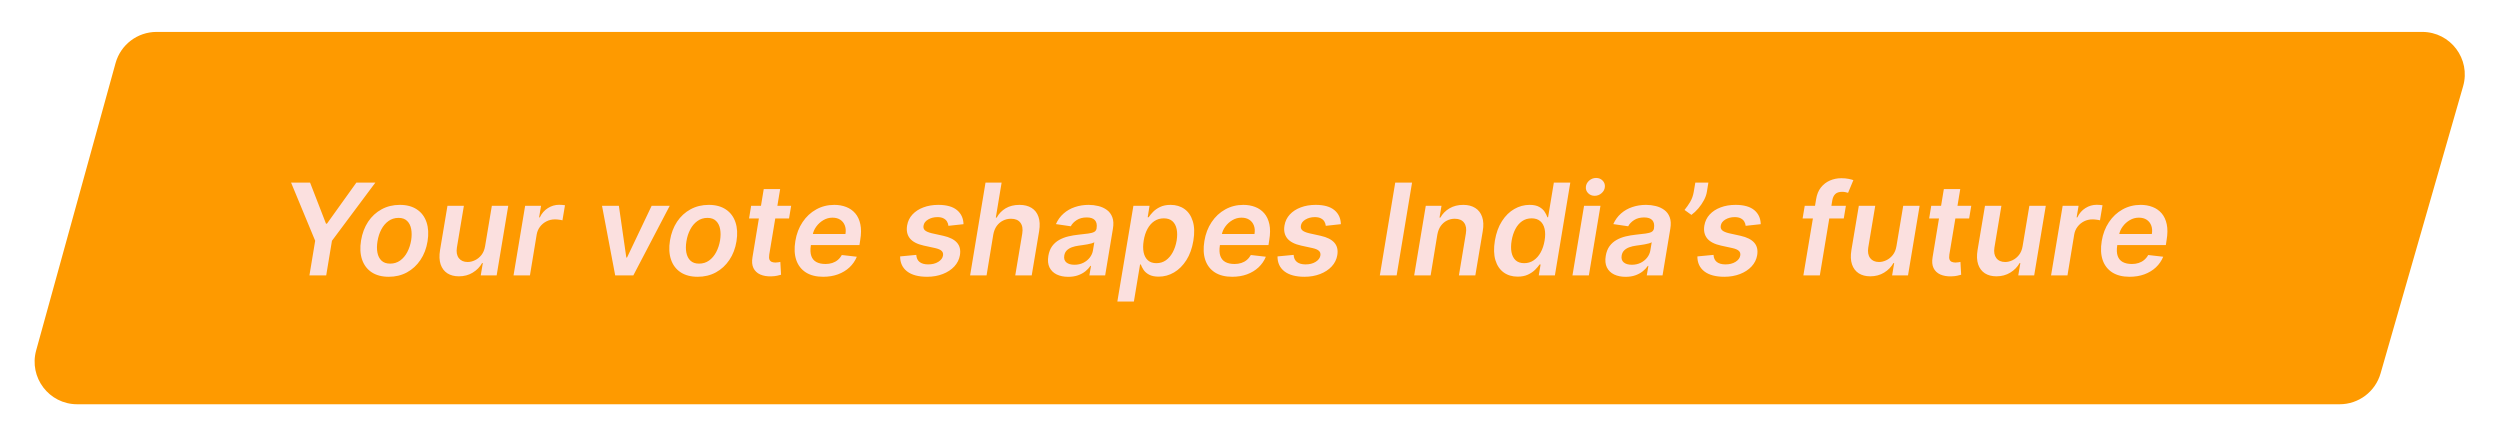 <svg width="235" height="41" viewBox="0 0 235 41" fill="none" xmlns="http://www.w3.org/2000/svg">
<g filter="url(#filter0_d_2_7)">
<path d="M10.862 3.934C11.341 2.201 12.919 1 14.718 1H227.688C230.348 1 232.268 3.548 231.533 6.105L223.772 33.105C223.279 34.819 221.711 36 219.927 36H7.255C4.612 36 2.696 33.482 3.4 30.934L10.862 3.934Z" fill="#FE9A00"/>
<path d="M27.36 15.162H29.146L30.642 19.022H30.735L33.501 15.162H35.286L31.204 20.633L30.663 23.889H29.086L29.627 20.633L27.36 15.162ZM36.542 24.017C35.898 24.017 35.361 23.875 34.932 23.591C34.505 23.306 34.206 22.907 34.032 22.393C33.859 21.879 33.828 21.282 33.939 20.603C34.05 19.933 34.271 19.346 34.603 18.843C34.939 18.341 35.361 17.951 35.869 17.676C36.38 17.397 36.953 17.258 37.586 17.258C38.231 17.258 38.767 17.402 39.193 17.689C39.619 17.973 39.919 18.372 40.092 18.886C40.268 19.4 40.301 20 40.19 20.684C40.082 21.352 39.859 21.936 39.521 22.436C39.186 22.936 38.764 23.325 38.255 23.603C37.747 23.879 37.176 24.017 36.542 24.017ZM36.67 22.781C37.028 22.781 37.342 22.684 37.612 22.491C37.885 22.295 38.108 22.032 38.281 21.703C38.457 21.37 38.579 21.001 38.648 20.595C38.71 20.203 38.711 19.848 38.652 19.529C38.592 19.209 38.464 18.954 38.268 18.767C38.075 18.576 37.807 18.481 37.463 18.481C37.105 18.481 36.788 18.581 36.513 18.779C36.24 18.976 36.017 19.24 35.843 19.572C35.67 19.902 35.551 20.27 35.486 20.676C35.42 21.068 35.417 21.423 35.477 21.741C35.537 22.059 35.664 22.312 35.861 22.5C36.057 22.687 36.327 22.781 36.67 22.781ZM45.599 21.136L46.234 17.343H47.776L46.685 23.889H45.19L45.386 22.726H45.318C45.113 23.092 44.82 23.392 44.44 23.625C44.062 23.858 43.627 23.974 43.136 23.974C42.707 23.974 42.345 23.879 42.049 23.689C41.754 23.495 41.543 23.216 41.418 22.849C41.296 22.48 41.278 22.034 41.363 21.511L42.062 17.343H43.605L42.948 21.272C42.883 21.687 42.943 22.017 43.127 22.261C43.315 22.505 43.593 22.628 43.962 22.628C44.19 22.628 44.418 22.572 44.649 22.461C44.882 22.351 45.085 22.186 45.258 21.967C45.431 21.745 45.545 21.468 45.599 21.136ZM48.272 23.889L49.363 17.343H50.858L50.675 18.434H50.743C50.922 18.056 51.175 17.765 51.502 17.561C51.831 17.353 52.184 17.25 52.559 17.25C52.647 17.25 52.742 17.254 52.844 17.262C52.947 17.268 53.035 17.278 53.108 17.292L52.87 18.711C52.804 18.689 52.702 18.669 52.563 18.652C52.427 18.632 52.292 18.622 52.158 18.622C51.877 18.622 51.615 18.683 51.374 18.805C51.135 18.924 50.934 19.091 50.769 19.304C50.604 19.517 50.498 19.762 50.449 20.041L49.814 23.889H48.272ZM62.955 17.343L59.533 23.889H57.829L56.589 17.343H58.174L58.873 22.206H58.941L61.255 17.343H62.955ZM65.581 24.017C64.937 24.017 64.4 23.875 63.971 23.591C63.544 23.306 63.245 22.907 63.072 22.393C62.898 21.879 62.867 21.282 62.978 20.603C63.089 19.933 63.31 19.346 63.642 18.843C63.978 18.341 64.4 17.951 64.908 17.676C65.419 17.397 65.992 17.258 66.626 17.258C67.27 17.258 67.806 17.402 68.232 17.689C68.658 17.973 68.958 18.372 69.131 18.886C69.307 19.4 69.34 20 69.229 20.684C69.121 21.352 68.898 21.936 68.56 22.436C68.225 22.936 67.803 23.325 67.294 23.603C66.786 23.879 66.215 24.017 65.581 24.017ZM65.709 22.781C66.067 22.781 66.381 22.684 66.651 22.491C66.924 22.295 67.147 22.032 67.32 21.703C67.496 21.37 67.618 21.001 67.687 20.595C67.749 20.203 67.751 19.848 67.691 19.529C67.631 19.209 67.503 18.954 67.307 18.767C67.114 18.576 66.846 18.481 66.502 18.481C66.144 18.481 65.827 18.581 65.552 18.779C65.279 18.976 65.056 19.24 64.883 19.572C64.709 19.902 64.59 20.27 64.525 20.676C64.459 21.068 64.456 21.423 64.516 21.741C64.576 22.059 64.704 22.312 64.9 22.5C65.096 22.687 65.365 22.781 65.709 22.781ZM74.369 17.343L74.169 18.537H70.411L70.607 17.343H74.369ZM71.791 15.775H73.334L72.311 21.92C72.28 22.128 72.286 22.287 72.328 22.397C72.374 22.505 72.446 22.579 72.546 22.619C72.648 22.659 72.763 22.679 72.891 22.679C72.984 22.679 73.073 22.672 73.155 22.657C73.237 22.64 73.303 22.628 73.351 22.619L73.419 23.825C73.325 23.853 73.199 23.885 73.04 23.919C72.884 23.953 72.696 23.973 72.477 23.978C72.085 23.987 71.744 23.927 71.455 23.799C71.168 23.669 70.957 23.468 70.824 23.198C70.693 22.926 70.663 22.585 70.734 22.176L71.791 15.775ZM77.379 24.017C76.723 24.017 76.18 23.88 75.751 23.608C75.322 23.332 75.021 22.943 74.848 22.44C74.677 21.934 74.649 21.339 74.763 20.654C74.873 19.981 75.099 19.39 75.44 18.882C75.781 18.37 76.207 17.973 76.719 17.689C77.233 17.402 77.801 17.258 78.423 17.258C78.826 17.258 79.197 17.323 79.535 17.454C79.873 17.582 80.159 17.781 80.392 18.051C80.625 18.321 80.785 18.665 80.873 19.082C80.961 19.497 80.957 19.991 80.861 20.565L80.788 21.038H75.419L75.585 19.998H79.471C79.522 19.703 79.505 19.44 79.42 19.21C79.335 18.977 79.193 18.794 78.994 18.66C78.795 18.527 78.547 18.46 78.248 18.46C77.944 18.46 77.66 18.538 77.396 18.694C77.135 18.848 76.915 19.047 76.736 19.291C76.557 19.535 76.443 19.792 76.395 20.062L76.22 21.059C76.157 21.468 76.172 21.802 76.263 22.061C76.353 22.319 76.513 22.51 76.74 22.632C76.967 22.754 77.254 22.815 77.601 22.815C77.828 22.815 78.038 22.784 78.231 22.721C78.424 22.659 78.596 22.565 78.747 22.44C78.9 22.312 79.028 22.156 79.13 21.971L80.541 22.133C80.385 22.514 80.156 22.846 79.855 23.13C79.554 23.412 79.193 23.63 78.772 23.787C78.355 23.94 77.89 24.017 77.379 24.017ZM90.57 19.073L89.151 19.227C89.137 19.082 89.093 18.947 89.019 18.822C88.945 18.697 88.834 18.598 88.687 18.524C88.542 18.447 88.354 18.409 88.124 18.409C87.789 18.409 87.495 18.484 87.242 18.635C86.989 18.785 86.846 18.978 86.812 19.214C86.78 19.39 86.823 19.534 86.939 19.645C87.056 19.755 87.272 19.849 87.587 19.926L88.669 20.165C89.266 20.298 89.695 20.514 89.956 20.812C90.221 21.11 90.313 21.501 90.233 21.984C90.165 22.387 89.989 22.743 89.705 23.049C89.421 23.353 89.057 23.591 88.614 23.761C88.174 23.931 87.685 24.017 87.148 24.017C86.333 24.017 85.705 23.848 85.265 23.51C84.827 23.169 84.61 22.7 84.613 22.103L86.13 21.959C86.147 22.254 86.251 22.477 86.441 22.628C86.631 22.775 86.895 22.851 87.233 22.853C87.614 22.856 87.935 22.777 88.197 22.615C88.461 22.45 88.61 22.25 88.644 22.014C88.672 21.838 88.628 21.694 88.512 21.584C88.398 21.473 88.195 21.385 87.903 21.319L86.829 21.085C86.221 20.951 85.787 20.726 85.529 20.407C85.273 20.086 85.187 19.681 85.269 19.193C85.337 18.795 85.503 18.453 85.767 18.166C86.035 17.876 86.377 17.653 86.794 17.497C87.212 17.338 87.68 17.258 88.197 17.258C88.975 17.258 89.562 17.422 89.956 17.748C90.351 18.075 90.556 18.517 90.57 19.073ZM93.368 20.054L92.737 23.889H91.19L92.639 15.162H94.152L93.606 18.456H93.687C93.895 18.084 94.177 17.791 94.535 17.578C94.896 17.365 95.329 17.258 95.835 17.258C96.284 17.258 96.662 17.353 96.969 17.544C97.275 17.734 97.491 18.012 97.616 18.379C97.744 18.745 97.765 19.193 97.68 19.721L96.981 23.889H95.434L96.091 19.96C96.162 19.52 96.103 19.177 95.916 18.933C95.731 18.686 95.439 18.562 95.038 18.562C94.763 18.562 94.508 18.622 94.275 18.741C94.042 18.858 93.846 19.027 93.687 19.248C93.531 19.47 93.424 19.738 93.368 20.054ZM100.412 24.021C99.997 24.021 99.636 23.947 99.329 23.799C99.022 23.649 98.797 23.427 98.652 23.135C98.51 22.842 98.474 22.481 98.545 22.052C98.608 21.683 98.727 21.378 98.903 21.136C99.082 20.895 99.301 20.701 99.559 20.556C99.821 20.409 100.105 20.298 100.412 20.224C100.721 20.15 101.037 20.096 101.358 20.062C101.75 20.022 102.067 19.985 102.308 19.951C102.552 19.917 102.736 19.866 102.858 19.798C102.98 19.727 103.054 19.619 103.079 19.474V19.448C103.13 19.128 103.079 18.879 102.926 18.703C102.772 18.527 102.517 18.439 102.159 18.439C101.784 18.439 101.469 18.521 101.213 18.686C100.957 18.851 100.771 19.045 100.655 19.27L99.257 19.065C99.433 18.667 99.674 18.335 99.981 18.068C100.288 17.798 100.642 17.596 101.042 17.463C101.446 17.326 101.876 17.258 102.334 17.258C102.646 17.258 102.951 17.295 103.25 17.369C103.551 17.443 103.817 17.565 104.047 17.735C104.28 17.903 104.45 18.132 104.558 18.422C104.669 18.711 104.687 19.073 104.613 19.508L103.885 23.889H102.402L102.555 22.99H102.504C102.382 23.172 102.223 23.342 102.027 23.501C101.831 23.657 101.598 23.784 101.328 23.88C101.058 23.974 100.753 24.021 100.412 24.021ZM100.996 22.887C101.305 22.887 101.584 22.826 101.831 22.704C102.078 22.579 102.281 22.415 102.44 22.21C102.599 22.005 102.699 21.782 102.738 21.541L102.866 20.77C102.809 20.809 102.721 20.846 102.602 20.88C102.483 20.915 102.349 20.944 102.201 20.97C102.057 20.995 101.913 21.018 101.771 21.038C101.629 21.058 101.507 21.075 101.405 21.089C101.169 21.12 100.953 21.172 100.757 21.243C100.564 21.314 100.403 21.413 100.275 21.541C100.15 21.666 100.072 21.828 100.041 22.027C99.996 22.308 100.062 22.522 100.241 22.67C100.42 22.815 100.672 22.887 100.996 22.887ZM105.031 26.343L106.54 17.343H108.057L107.882 18.426H107.971C108.074 18.267 108.211 18.098 108.385 17.919C108.561 17.737 108.784 17.582 109.054 17.454C109.324 17.323 109.652 17.258 110.038 17.258C110.541 17.258 110.974 17.387 111.338 17.646C111.701 17.902 111.961 18.281 112.118 18.784C112.277 19.284 112.297 19.897 112.177 20.625C112.058 21.343 111.838 21.954 111.517 22.457C111.196 22.96 110.811 23.343 110.362 23.608C109.913 23.872 109.432 24.004 108.917 24.004C108.542 24.004 108.24 23.941 108.01 23.816C107.782 23.691 107.611 23.541 107.494 23.365C107.378 23.186 107.291 23.017 107.234 22.858H107.166L106.586 26.343H105.031ZM107.507 20.616C107.439 21.04 107.437 21.41 107.503 21.728C107.571 22.047 107.706 22.295 107.907 22.474C108.109 22.65 108.373 22.738 108.7 22.738C109.041 22.738 109.339 22.647 109.595 22.466C109.853 22.281 110.068 22.029 110.238 21.711C110.412 21.39 110.534 21.025 110.605 20.616C110.67 20.21 110.67 19.849 110.605 19.534C110.54 19.218 110.407 18.971 110.209 18.792C110.01 18.613 109.74 18.524 109.399 18.524C109.067 18.524 108.77 18.61 108.508 18.784C108.25 18.957 108.035 19.2 107.865 19.512C107.694 19.825 107.575 20.193 107.507 20.616ZM115.828 24.017C115.172 24.017 114.629 23.88 114.2 23.608C113.771 23.332 113.47 22.943 113.297 22.44C113.127 21.934 113.098 21.339 113.212 20.654C113.323 19.981 113.548 19.39 113.889 18.882C114.23 18.37 114.656 17.973 115.168 17.689C115.682 17.402 116.25 17.258 116.872 17.258C117.276 17.258 117.646 17.323 117.985 17.454C118.323 17.582 118.608 17.781 118.841 18.051C119.074 18.321 119.234 18.665 119.323 19.082C119.411 19.497 119.406 19.991 119.31 20.565L119.237 21.038H113.868L114.034 19.998H117.921C117.972 19.703 117.955 19.44 117.869 19.21C117.784 18.977 117.642 18.794 117.443 18.66C117.244 18.527 116.996 18.46 116.698 18.46C116.394 18.46 116.109 18.538 115.845 18.694C115.584 18.848 115.364 19.047 115.185 19.291C115.006 19.535 114.892 19.792 114.844 20.062L114.669 21.059C114.607 21.468 114.621 21.802 114.712 22.061C114.803 22.319 114.962 22.51 115.189 22.632C115.416 22.754 115.703 22.815 116.05 22.815C116.277 22.815 116.487 22.784 116.681 22.721C116.874 22.659 117.046 22.565 117.196 22.44C117.35 22.312 117.477 22.156 117.58 21.971L118.99 22.133C118.834 22.514 118.605 22.846 118.304 23.13C118.003 23.412 117.642 23.63 117.222 23.787C116.804 23.94 116.34 24.017 115.828 24.017ZM126.043 19.073L124.624 19.227C124.61 19.082 124.565 18.947 124.492 18.822C124.418 18.697 124.307 18.598 124.159 18.524C124.014 18.447 123.827 18.409 123.597 18.409C123.261 18.409 122.967 18.484 122.715 18.635C122.462 18.785 122.318 18.978 122.284 19.214C122.253 19.39 122.296 19.534 122.412 19.645C122.529 19.755 122.744 19.849 123.06 19.926L124.142 20.165C124.739 20.298 125.168 20.514 125.429 20.812C125.693 21.11 125.786 21.501 125.706 21.984C125.638 22.387 125.462 22.743 125.178 23.049C124.894 23.353 124.53 23.591 124.087 23.761C123.646 23.931 123.158 24.017 122.621 24.017C121.806 24.017 121.178 23.848 120.737 23.51C120.3 23.169 120.083 22.7 120.085 22.103L121.602 21.959C121.619 22.254 121.723 22.477 121.913 22.628C122.104 22.775 122.368 22.851 122.706 22.853C123.087 22.856 123.408 22.777 123.669 22.615C123.933 22.45 124.083 22.25 124.117 22.014C124.145 21.838 124.101 21.694 123.984 21.584C123.871 21.473 123.668 21.385 123.375 21.319L122.301 21.085C121.693 20.951 121.26 20.726 121.002 20.407C120.746 20.086 120.659 19.681 120.742 19.193C120.81 18.795 120.976 18.453 121.24 18.166C121.507 17.876 121.85 17.653 122.267 17.497C122.685 17.338 123.152 17.258 123.669 17.258C124.448 17.258 125.034 17.422 125.429 17.748C125.824 18.075 126.029 18.517 126.043 19.073ZM132.733 15.162L131.284 23.889H129.703L131.152 15.162H132.733ZM135.11 20.054L134.479 23.889H132.932L134.023 17.343H135.502L135.314 18.456H135.395C135.6 18.089 135.887 17.798 136.256 17.582C136.625 17.366 137.056 17.258 137.547 17.258C137.993 17.258 138.368 17.355 138.672 17.548C138.976 17.738 139.192 18.018 139.32 18.387C139.448 18.754 139.468 19.198 139.38 19.721L138.681 23.889H137.138L137.79 19.96C137.864 19.525 137.809 19.184 137.624 18.937C137.442 18.687 137.15 18.562 136.746 18.562C136.476 18.562 136.228 18.622 136 18.741C135.773 18.858 135.581 19.027 135.425 19.248C135.272 19.47 135.167 19.738 135.11 20.054ZM142.661 24.004C142.147 24.004 141.708 23.872 141.344 23.608C140.981 23.343 140.722 22.96 140.569 22.457C140.418 21.954 140.401 21.343 140.518 20.625C140.64 19.897 140.863 19.284 141.187 18.784C141.51 18.281 141.897 17.902 142.346 17.646C142.797 17.387 143.275 17.258 143.777 17.258C144.164 17.258 144.469 17.323 144.694 17.454C144.921 17.582 145.091 17.737 145.205 17.919C145.319 18.098 145.402 18.267 145.456 18.426H145.52L146.062 15.162H147.608L146.16 23.889H144.643L144.817 22.858H144.723C144.616 23.017 144.472 23.186 144.293 23.365C144.114 23.541 143.891 23.691 143.624 23.816C143.357 23.941 143.036 24.004 142.661 24.004ZM143.275 22.738C143.604 22.738 143.9 22.65 144.161 22.474C144.425 22.295 144.645 22.047 144.822 21.728C144.998 21.41 145.121 21.04 145.192 20.616C145.263 20.193 145.263 19.825 145.192 19.512C145.121 19.2 144.983 18.957 144.779 18.784C144.574 18.61 144.306 18.524 143.973 18.524C143.633 18.524 143.333 18.613 143.074 18.792C142.819 18.971 142.608 19.218 142.444 19.534C142.279 19.849 142.162 20.21 142.094 20.616C142.026 21.025 142.022 21.39 142.081 21.711C142.144 22.029 142.273 22.281 142.469 22.466C142.668 22.647 142.937 22.738 143.275 22.738ZM147.811 23.889L148.902 17.343H150.444L149.353 23.889H147.811ZM149.899 16.406C149.652 16.406 149.447 16.323 149.285 16.159C149.123 15.994 149.052 15.797 149.072 15.566C149.092 15.336 149.196 15.139 149.383 14.974C149.574 14.809 149.791 14.727 150.035 14.727C150.282 14.727 150.486 14.809 150.645 14.974C150.807 15.139 150.878 15.336 150.858 15.566C150.841 15.797 150.737 15.994 150.547 16.159C150.359 16.323 150.143 16.406 149.899 16.406ZM152.806 24.021C152.391 24.021 152.031 23.947 151.724 23.799C151.417 23.649 151.191 23.427 151.046 23.135C150.904 22.842 150.869 22.481 150.94 22.052C151.002 21.683 151.122 21.378 151.298 21.136C151.477 20.895 151.695 20.701 151.954 20.556C152.215 20.409 152.499 20.298 152.806 20.224C153.116 20.15 153.431 20.096 153.752 20.062C154.144 20.022 154.461 19.985 154.703 19.951C154.947 19.917 155.13 19.866 155.252 19.798C155.374 19.727 155.448 19.619 155.474 19.474V19.448C155.525 19.128 155.474 18.879 155.32 18.703C155.167 18.527 154.911 18.439 154.553 18.439C154.178 18.439 153.863 18.521 153.607 18.686C153.352 18.851 153.166 19.045 153.049 19.27L151.651 19.065C151.828 18.667 152.069 18.335 152.376 18.068C152.683 17.798 153.036 17.596 153.437 17.463C153.84 17.326 154.271 17.258 154.728 17.258C155.041 17.258 155.346 17.295 155.644 17.369C155.945 17.443 156.211 17.565 156.441 17.735C156.674 17.903 156.845 18.132 156.953 18.422C157.063 18.711 157.082 19.073 157.008 19.508L156.279 23.889H154.796L154.95 22.99H154.899C154.776 23.172 154.617 23.342 154.421 23.501C154.225 23.657 153.992 23.784 153.722 23.88C153.453 23.974 153.147 24.021 152.806 24.021ZM153.39 22.887C153.7 22.887 153.978 22.826 154.225 22.704C154.472 22.579 154.676 22.415 154.835 22.21C154.994 22.005 155.093 21.782 155.133 21.541L155.261 20.77C155.204 20.809 155.116 20.846 154.997 20.88C154.877 20.915 154.744 20.944 154.596 20.97C154.451 20.995 154.308 21.018 154.166 21.038C154.024 21.058 153.901 21.075 153.799 21.089C153.563 21.12 153.347 21.172 153.151 21.243C152.958 21.314 152.798 21.413 152.67 21.541C152.545 21.666 152.467 21.828 152.435 22.027C152.39 22.308 152.457 22.522 152.636 22.67C152.815 22.815 153.066 22.887 153.39 22.887ZM160.587 15.162L160.447 16.031C160.407 16.281 160.316 16.541 160.174 16.811C160.032 17.078 159.859 17.334 159.654 17.578C159.45 17.819 159.23 18.027 158.994 18.2L158.346 17.735C158.539 17.5 158.717 17.245 158.879 16.973C159.041 16.697 159.151 16.386 159.211 16.04L159.36 15.162H160.587ZM165.511 19.073L164.092 19.227C164.078 19.082 164.034 18.947 163.96 18.822C163.886 18.697 163.776 18.598 163.628 18.524C163.483 18.447 163.296 18.409 163.065 18.409C162.73 18.409 162.436 18.484 162.183 18.635C161.931 18.785 161.787 18.978 161.753 19.214C161.722 19.39 161.764 19.534 161.881 19.645C161.997 19.755 162.213 19.849 162.529 19.926L163.611 20.165C164.208 20.298 164.636 20.514 164.898 20.812C165.162 21.11 165.254 21.501 165.175 21.984C165.107 22.387 164.931 22.743 164.646 23.049C164.362 23.353 163.999 23.591 163.556 23.761C163.115 23.931 162.627 24.017 162.09 24.017C161.274 24.017 160.646 23.848 160.206 23.51C159.769 23.169 159.551 22.7 159.554 22.103L161.071 21.959C161.088 22.254 161.192 22.477 161.382 22.628C161.573 22.775 161.837 22.851 162.175 22.853C162.556 22.856 162.877 22.777 163.138 22.615C163.402 22.45 163.551 22.25 163.585 22.014C163.614 21.838 163.57 21.694 163.453 21.584C163.34 21.473 163.136 21.385 162.844 21.319L161.77 21.085C161.162 20.951 160.729 20.726 160.47 20.407C160.215 20.086 160.128 19.681 160.21 19.193C160.279 18.795 160.445 18.453 160.709 18.166C160.976 17.876 161.318 17.653 161.736 17.497C162.154 17.338 162.621 17.258 163.138 17.258C163.916 17.258 164.503 17.422 164.898 17.748C165.293 18.075 165.497 18.517 165.511 19.073ZM173.514 17.343L173.314 18.537H169.445L169.645 17.343H173.514ZM169.517 23.889L170.715 16.726C170.783 16.285 170.932 15.919 171.162 15.626C171.395 15.334 171.678 15.115 172.01 14.97C172.345 14.825 172.702 14.752 173.08 14.752C173.35 14.752 173.584 14.774 173.783 14.816C173.982 14.859 174.127 14.897 174.217 14.931L173.719 16.125C173.654 16.105 173.574 16.085 173.48 16.065C173.389 16.042 173.283 16.031 173.161 16.031C172.874 16.031 172.659 16.101 172.517 16.24C172.375 16.376 172.281 16.572 172.236 16.828L171.064 23.889H169.517ZM178.267 21.136L178.902 17.343H180.444L179.353 23.889H177.858L178.054 22.726H177.986C177.781 23.092 177.488 23.392 177.108 23.625C176.73 23.858 176.295 23.974 175.804 23.974C175.375 23.974 175.013 23.879 174.717 23.689C174.422 23.495 174.211 23.216 174.086 22.849C173.964 22.48 173.946 22.034 174.031 21.511L174.73 17.343H176.272L175.616 21.272C175.551 21.687 175.611 22.017 175.795 22.261C175.983 22.505 176.261 22.628 176.63 22.628C176.858 22.628 177.086 22.572 177.317 22.461C177.549 22.351 177.753 22.186 177.926 21.967C178.099 21.745 178.213 21.468 178.267 21.136ZM185.299 17.343L185.099 18.537H181.34L181.536 17.343H185.299ZM182.721 15.775H184.264L183.241 21.92C183.21 22.128 183.215 22.287 183.258 22.397C183.303 22.505 183.376 22.579 183.475 22.619C183.578 22.659 183.693 22.679 183.82 22.679C183.914 22.679 184.002 22.672 184.085 22.657C184.167 22.64 184.232 22.628 184.281 22.619L184.349 23.825C184.255 23.853 184.129 23.885 183.97 23.919C183.813 23.953 183.626 23.973 183.407 23.978C183.015 23.987 182.674 23.927 182.384 23.799C182.097 23.669 181.887 23.468 181.754 23.198C181.623 22.926 181.593 22.585 181.664 22.176L182.721 15.775ZM190.126 21.136L190.761 17.343H192.304L191.213 23.889H189.717L189.913 22.726H189.845C189.64 23.092 189.348 23.392 188.967 23.625C188.589 23.858 188.155 23.974 187.663 23.974C187.234 23.974 186.872 23.879 186.576 23.689C186.281 23.495 186.071 23.216 185.946 22.849C185.824 22.48 185.805 22.034 185.89 21.511L186.589 17.343H188.132L187.476 21.272C187.41 21.687 187.47 22.017 187.655 22.261C187.842 22.505 188.121 22.628 188.49 22.628C188.717 22.628 188.946 22.572 189.176 22.461C189.409 22.351 189.612 22.186 189.785 21.967C189.959 21.745 190.072 21.468 190.126 21.136ZM192.799 23.889L193.89 17.343H195.386L195.203 18.434H195.271C195.45 18.056 195.703 17.765 196.029 17.561C196.359 17.353 196.711 17.25 197.086 17.25C197.174 17.25 197.269 17.254 197.372 17.262C197.474 17.268 197.562 17.278 197.636 17.292L197.397 18.711C197.332 18.689 197.23 18.669 197.09 18.652C196.954 18.632 196.819 18.622 196.685 18.622C196.404 18.622 196.143 18.683 195.901 18.805C195.663 18.924 195.461 19.091 195.296 19.304C195.132 19.517 195.025 19.762 194.977 20.041L194.342 23.889H192.799ZM200.18 24.017C199.524 24.017 198.981 23.88 198.552 23.608C198.123 23.332 197.822 22.943 197.649 22.44C197.478 21.934 197.45 21.339 197.563 20.654C197.674 19.981 197.9 19.39 198.241 18.882C198.582 18.37 199.008 17.973 199.519 17.689C200.034 17.402 200.602 17.258 201.224 17.258C201.627 17.258 201.998 17.323 202.336 17.454C202.674 17.582 202.96 17.781 203.193 18.051C203.426 18.321 203.586 18.665 203.674 19.082C203.762 19.497 203.758 19.991 203.661 20.565L203.589 21.038H198.22L198.386 19.998H202.272C202.323 19.703 202.306 19.44 202.221 19.21C202.136 18.977 201.994 18.794 201.795 18.66C201.596 18.527 201.347 18.46 201.049 18.46C200.745 18.46 200.461 18.538 200.197 18.694C199.935 18.848 199.715 19.047 199.536 19.291C199.357 19.535 199.244 19.792 199.195 20.062L199.021 21.059C198.958 21.468 198.972 21.802 199.063 22.061C199.154 22.319 199.313 22.51 199.541 22.632C199.768 22.754 200.055 22.815 200.401 22.815C200.629 22.815 200.839 22.784 201.032 22.721C201.225 22.659 201.397 22.565 201.548 22.44C201.701 22.312 201.829 22.156 201.931 21.971L203.342 22.133C203.185 22.514 202.957 22.846 202.656 23.13C202.355 23.412 201.994 23.63 201.573 23.787C201.156 23.94 200.691 24.017 200.18 24.017Z" fill="#FBE0DF"/>
</g>
<defs>
<filter id="filter0_d_2_7" x="0.253" y="0" width="234.438" height="41" filterUnits="userSpaceOnUse" color-interpolation-filters="sRGB">
<feFlood flood-opacity="0" result="BackgroundImageFix"/>
<feColorMatrix in="SourceAlpha" type="matrix" values="0 0 0 0 0 0 0 0 0 0 0 0 0 0 0 0 0 0 127 0" result="hardAlpha"/>
<feOffset dy="2"/>
<feGaussianBlur stdDeviation="1.5"/>
<feComposite in2="hardAlpha" operator="out"/>
<feColorMatrix type="matrix" values="0 0 0 0 0 0 0 0 0 0 0 0 0 0 0 0 0 0 0.25 0"/>
<feBlend mode="normal" in2="BackgroundImageFix" result="effect1_dropShadow_2_7"/>
<feBlend mode="normal" in="SourceGraphic" in2="effect1_dropShadow_2_7" result="shape"/>
</filter>
</defs>
</svg>
